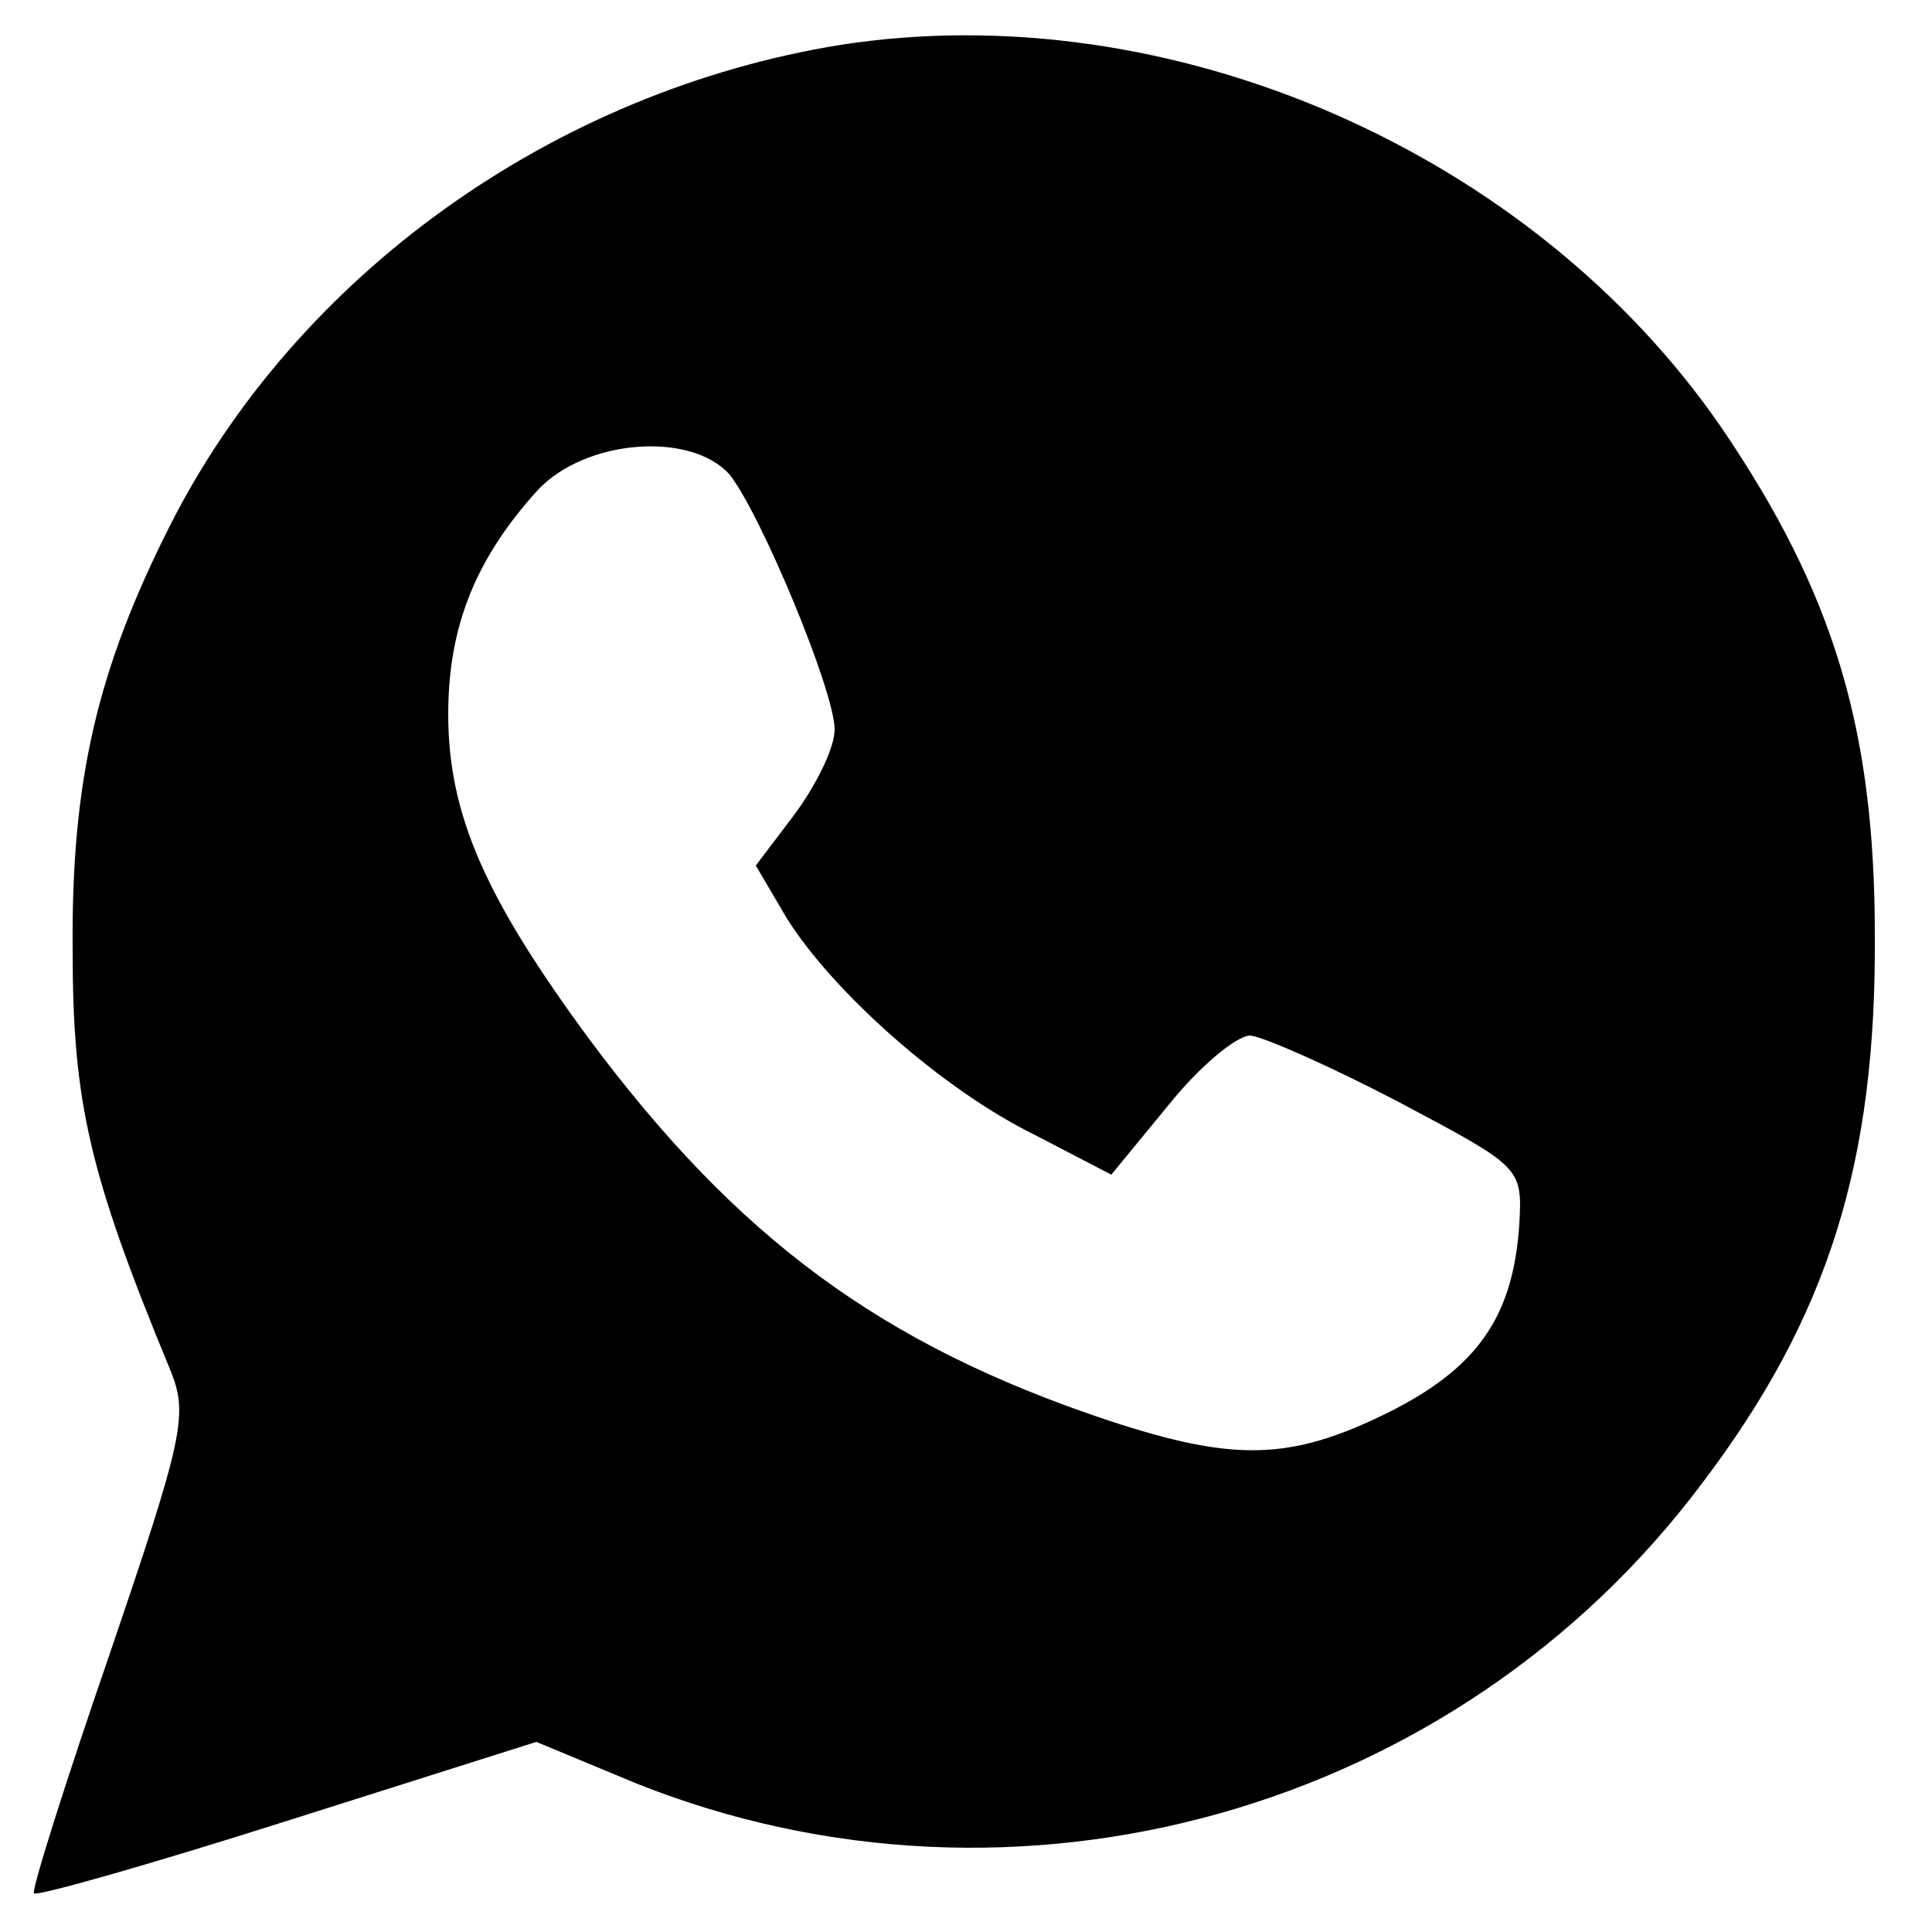 <?xml version="1.0" standalone="no"?>
<!DOCTYPE svg PUBLIC "-//W3C//DTD SVG 20010904//EN"
 "http://www.w3.org/TR/2001/REC-SVG-20010904/DTD/svg10.dtd">
<svg version="1.0" xmlns="http://www.w3.org/2000/svg"
 width="125pt" height="125pt" viewBox="0 0 125 125"
 preserveAspectRatio="xMidYMid meet">

<g transform="translate(0,125) scale(0.1,-0.1)"
fill="#000000" stroke="none">
<path d="M544 1221 c-186 -30 -352 -149 -434 -311 -47 -93 -64 -165 -63 -275
0 -99 11 -145 63 -271 12 -29 9 -43 -39 -184 -29 -84 -51 -154 -49 -155 2 -2
76 19 164 47 l161 51 65 -27 c246 -98 530 -18 689 194 82 108 113 208 112 355
0 134 -27 222 -99 328 -123 179 -357 281 -570 248z m-72 -278 c20 -25 68 -140
68 -165 0 -12 -12 -36 -26 -55 l-25 -33 20 -34 c30 -48 101 -111 160 -140 l50
-26 37 45 c20 25 44 45 53 45 9 -1 52 -20 96 -43 79 -42 80 -42 78 -79 -4 -60
-27 -93 -85 -122 -63 -31 -99 -32 -181 -5 -147 49 -240 118 -336 247 -67 91
-91 145 -91 210 0 57 18 101 58 145 31 33 99 38 124 10z"/>
</g>
</svg>
